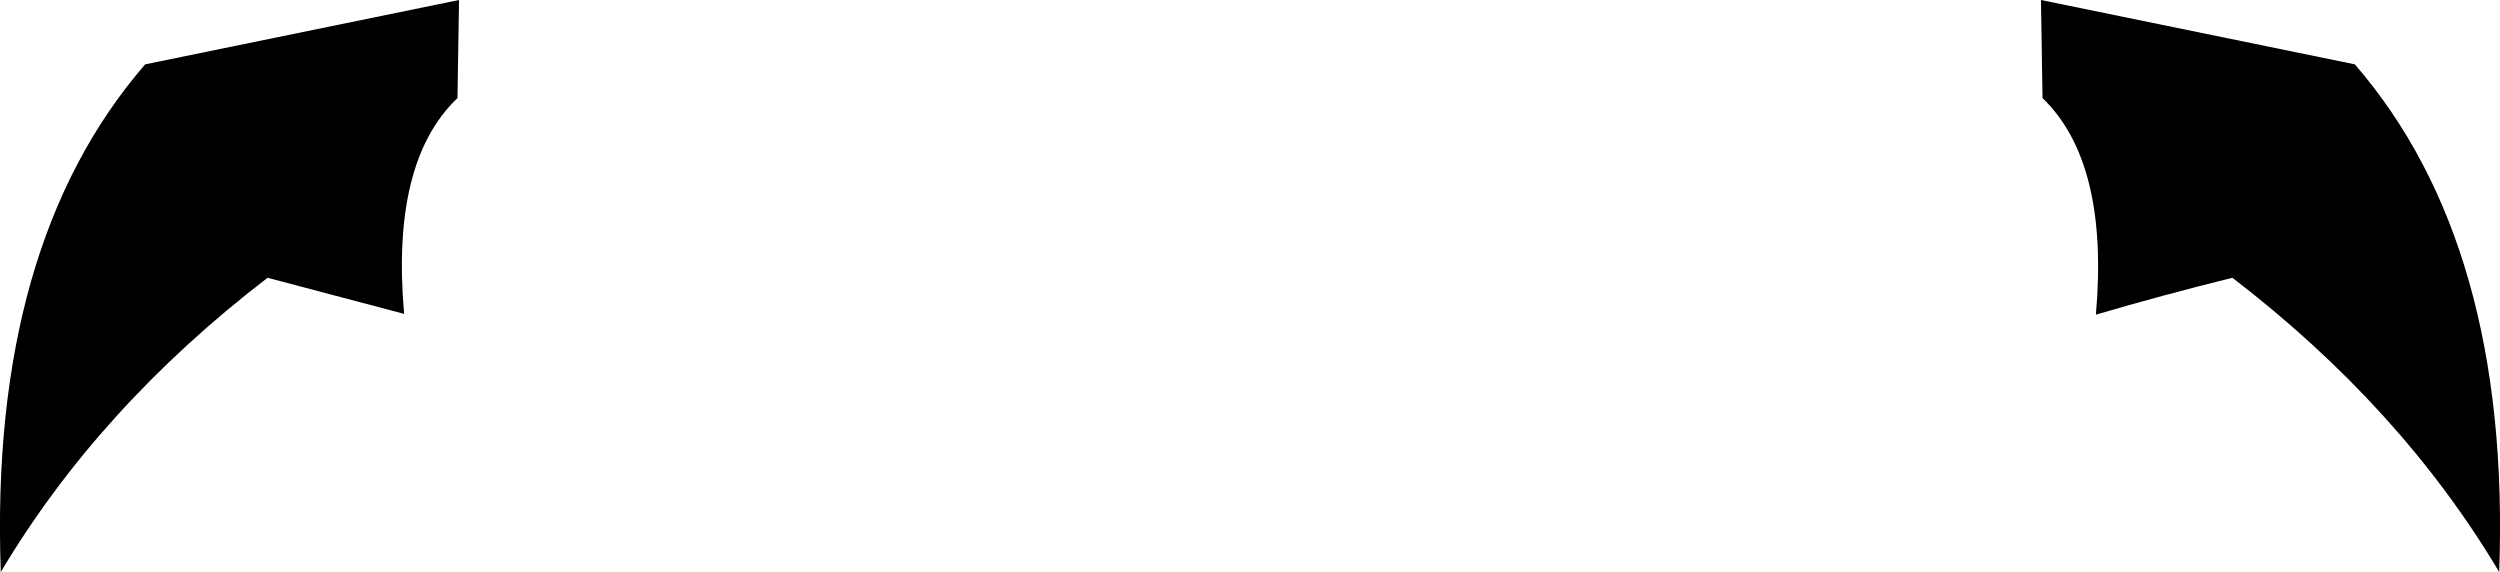 <?xml version="1.0" encoding="UTF-8" standalone="no"?>
<svg xmlns:xlink="http://www.w3.org/1999/xlink" height="36.45px" width="159.3px" xmlns="http://www.w3.org/2000/svg">
  <g transform="matrix(1.0, 0.0, 0.0, 1.0, -320.15, -229.75)">
    <path d="M450.2 229.75 L470.2 233.85 Q480.15 245.35 479.4 266.2 473.15 255.7 462.4 247.45 457.95 248.55 453.7 249.8 454.55 240.1 450.3 236.0 L450.2 229.75 M349.4 229.75 L349.3 236.0 Q345.05 240.05 345.9 249.75 L337.2 247.45 Q326.45 255.7 320.2 266.2 319.45 245.35 329.4 233.85 L349.4 229.75" fill="#000000" fill-rule="evenodd" stroke="none"/>
  </g>
</svg>
